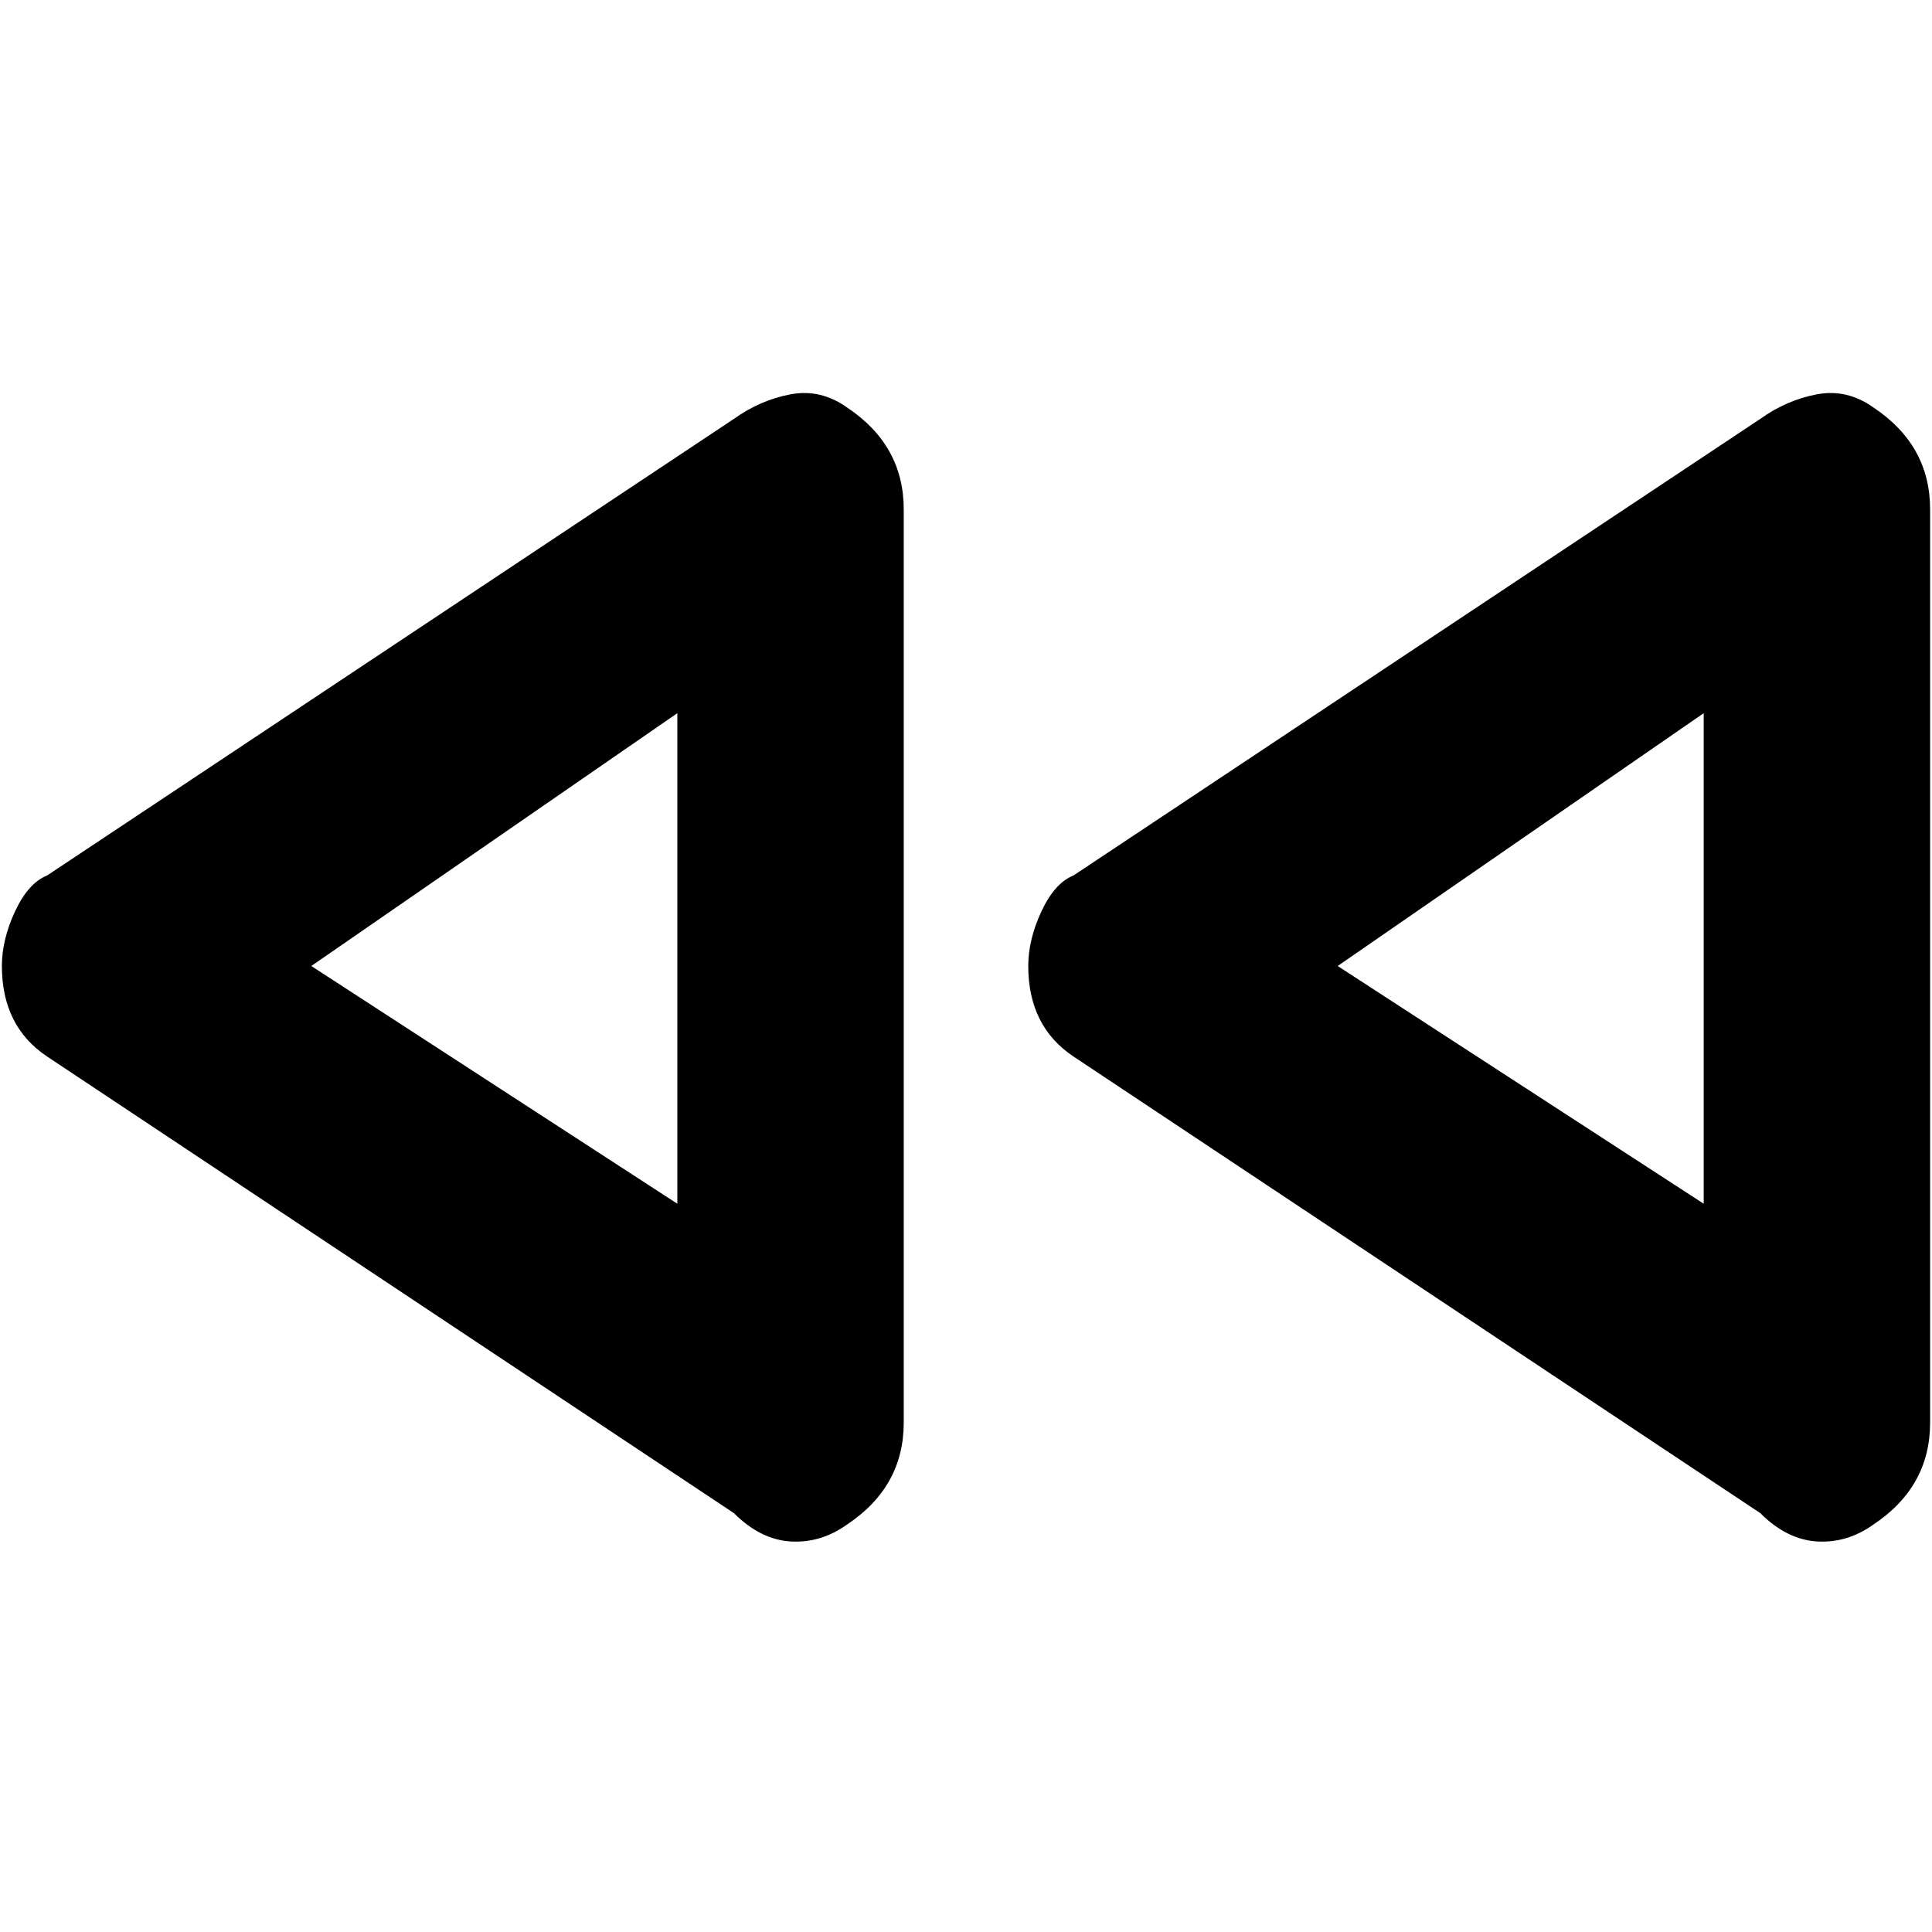 <svg xmlns="http://www.w3.org/2000/svg" viewBox="0 0 512 512">
	<path d="M224.5 108q15 10 15 27v242q0 17-15 27-7 5-15 4.5t-15-7.5l-182-121q-12-8-12-24 0-7 3.5-14.5t8.5-9.5l182-121q7-5 15-6.5t15 3.5zm-45 81l-97 67 97 63V189zm317-81q15 10 15 27v242q0 17-15 27-7 5-15 4.5t-15-7.5l-182-121q-12-8-12-24 0-7 3.5-14.5t8.5-9.5l182-121q7-5 15-6.5t15 3.5zm-45 81l-97 67 97 63V189z"/>
</svg>